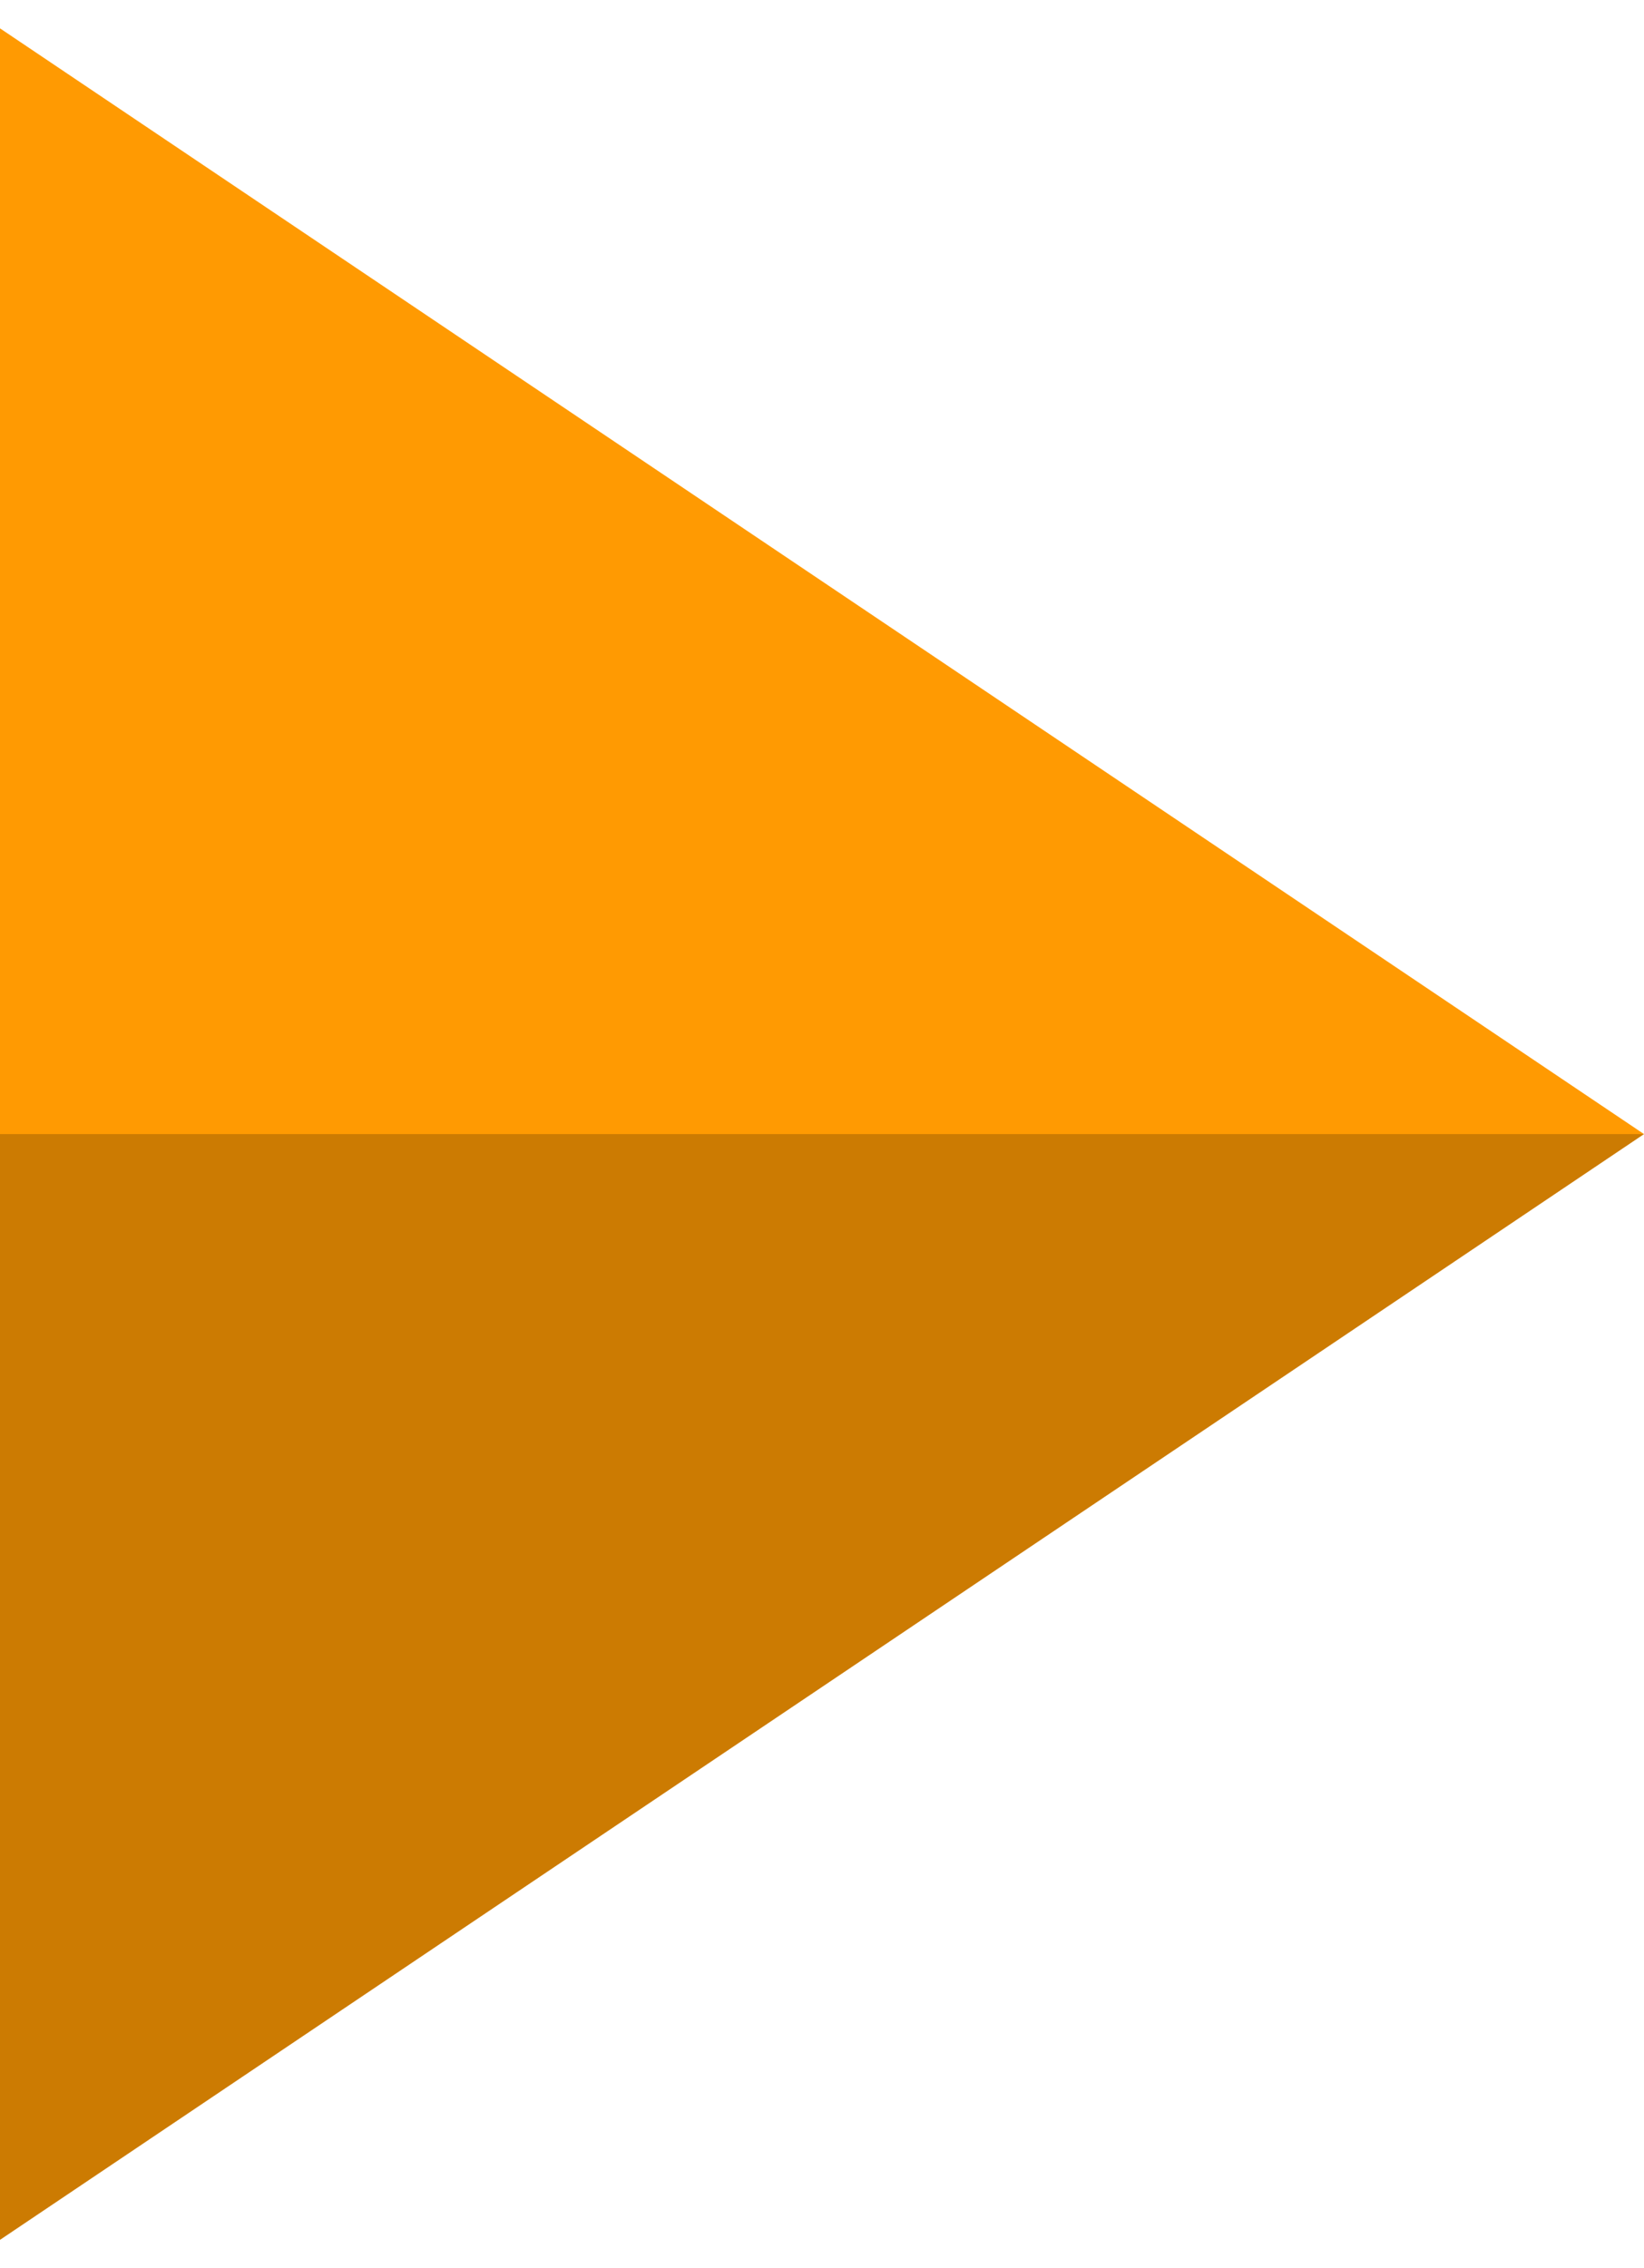 <svg width="29" height="40" viewBox="0 0 29 40" xmlns="http://www.w3.org/2000/svg">
  <title>
    Next
  </title>
  <g fill="none" fill-rule="evenodd">
    <path fill-opacity=".99" fill="#F90" d="M29 20L0 .5v39"/>
    <path fill-opacity=".2" fill="#000" d="M29 20H0v19.5"/>
  </g>
</svg>
